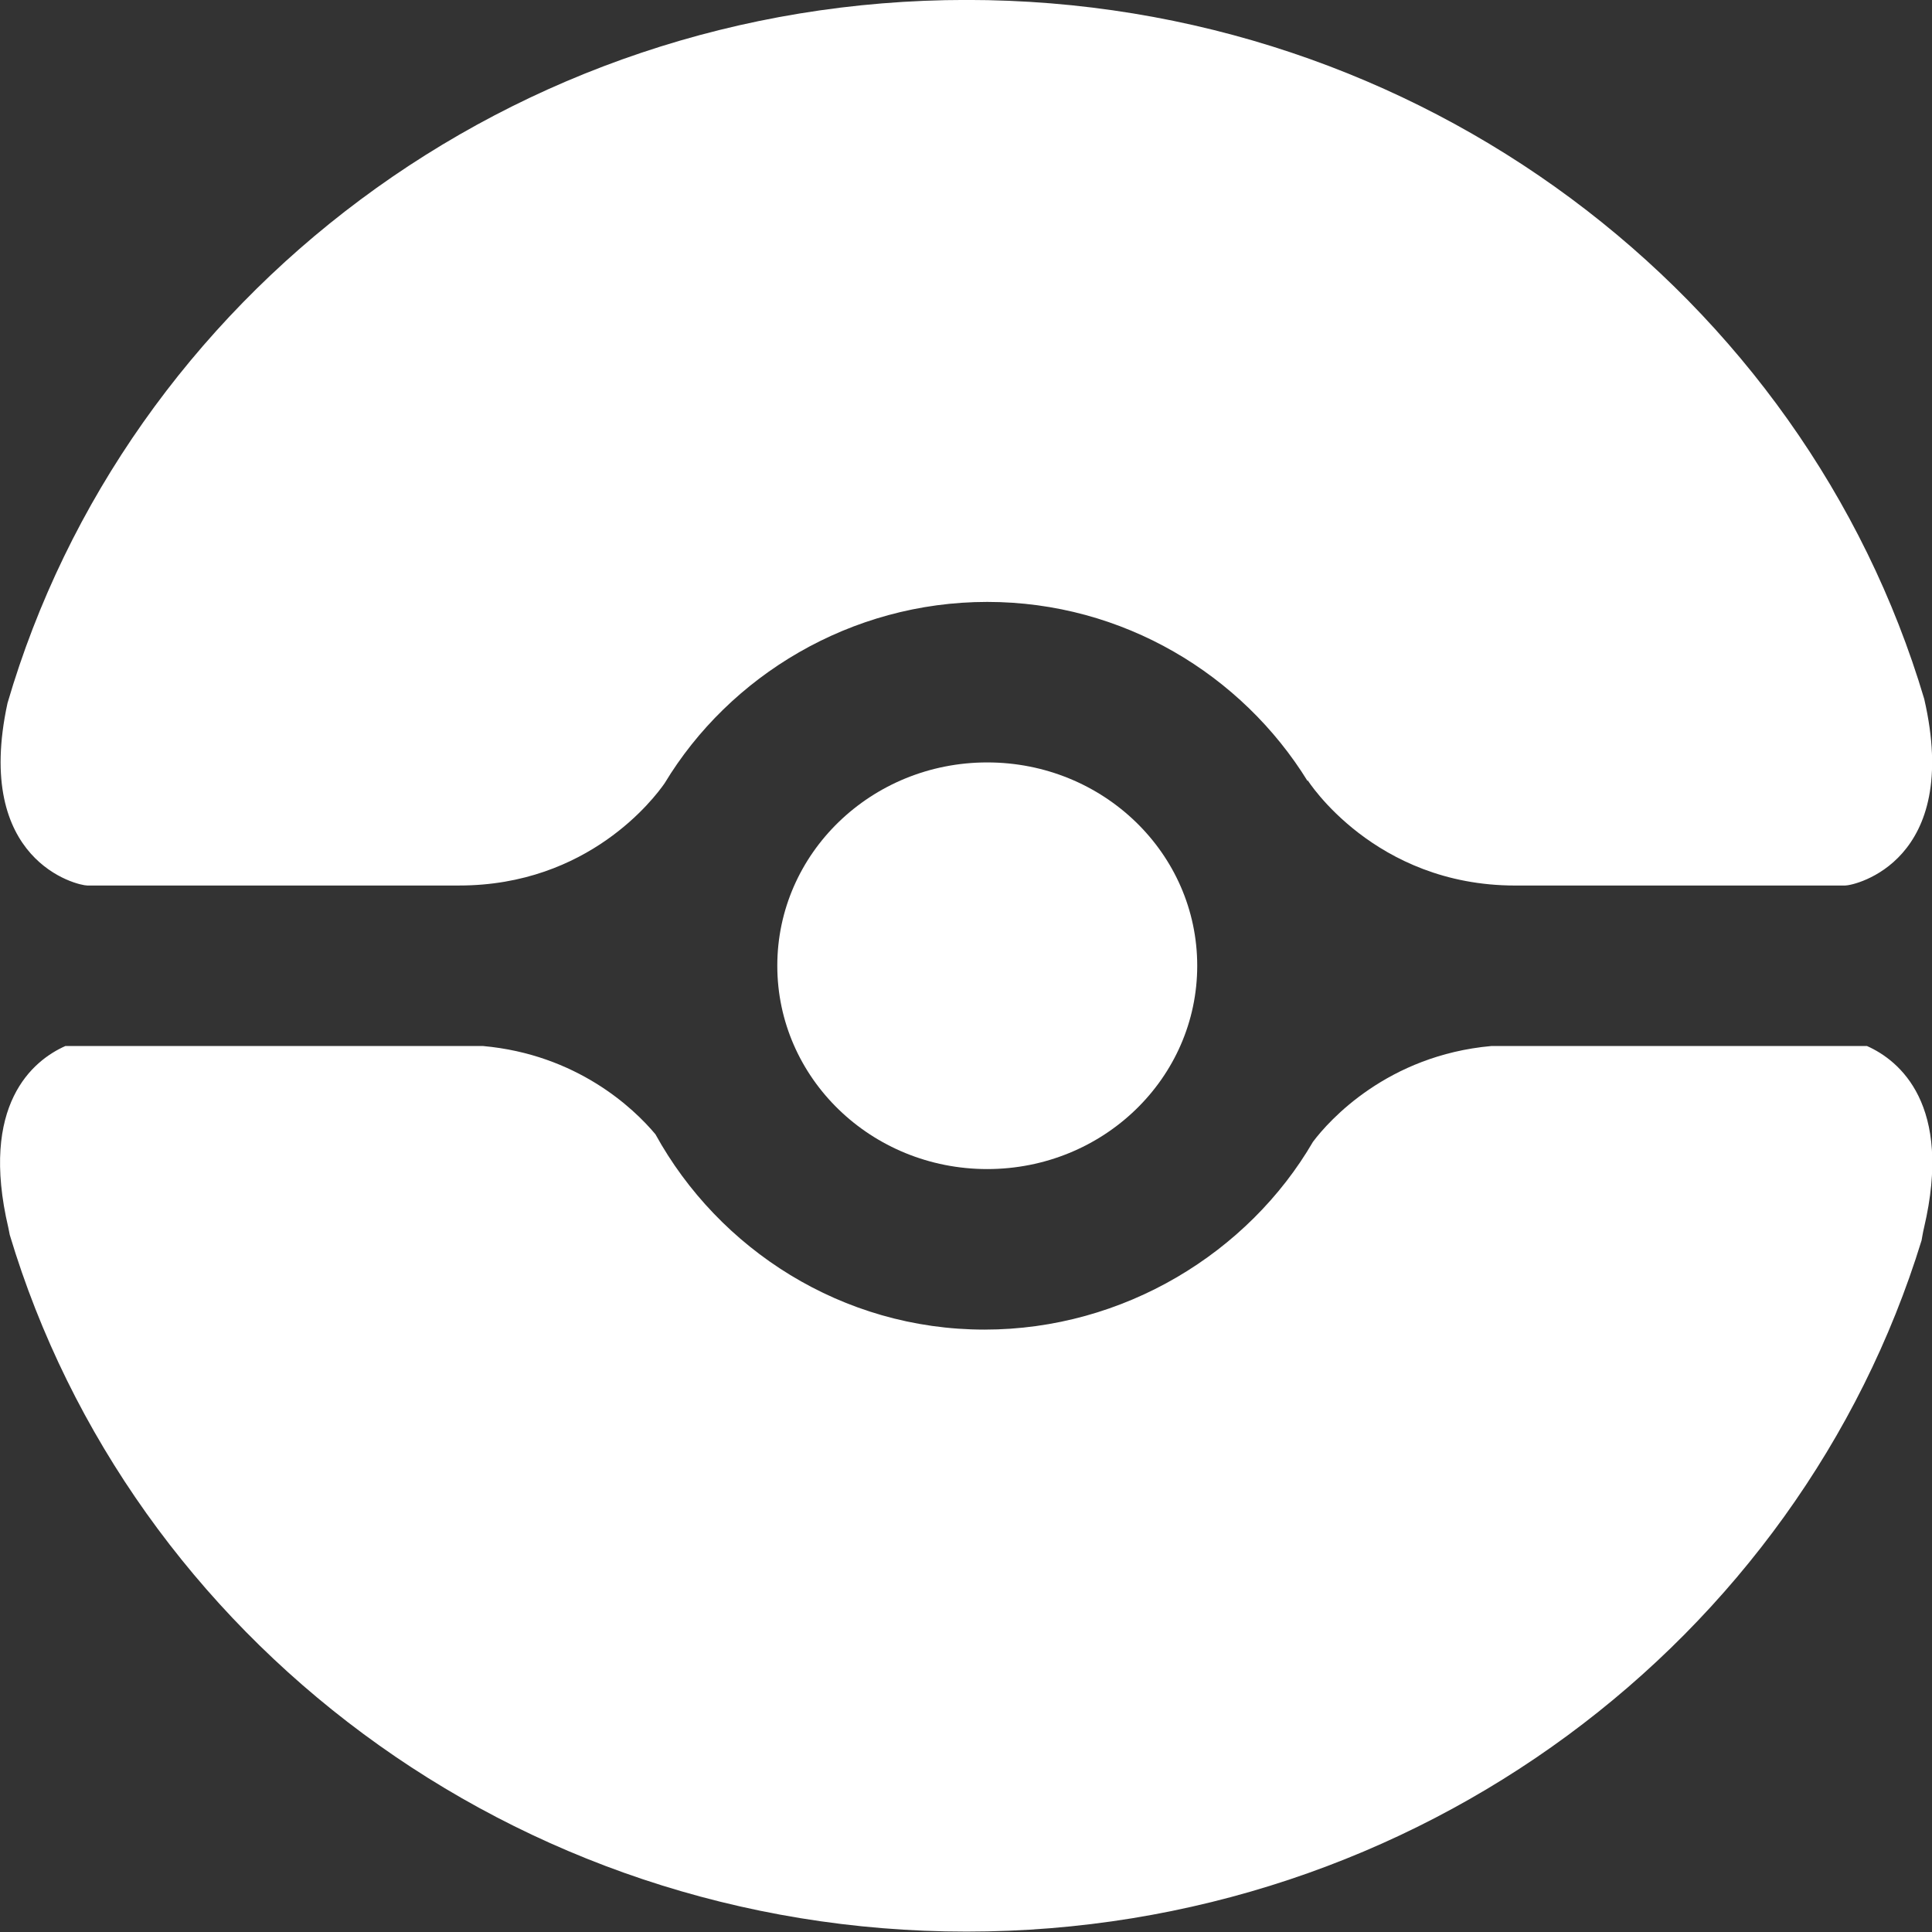 <?xml version="1.0" encoding="UTF-8" standalone="no"?>
<!DOCTYPE svg PUBLIC "-//W3C//DTD SVG 1.1//EN" "http://www.w3.org/Graphics/SVG/1.1/DTD/svg11.dtd">
<svg width="100%" height="100%" viewBox="0 0 128 128" version="1.1" xmlns="http://www.w3.org/2000/svg" xmlns:xlink="http://www.w3.org/1999/xlink" xml:space="preserve" xmlns:serif="http://www.serif.com/" style="fill-rule:evenodd;clip-rule:evenodd;stroke-linejoin:round;stroke-miterlimit:2;">
    <rect x="0" y="0" width="128" height="128" fill="#333333" stroke="none"/>
    <g transform="matrix(1.704,0,0,1.65,-22.638,-23.64)">
        <path d="M43.507,53.104C43.507,57.617 47.158,61.269 51.67,61.269C56.183,61.269 59.834,57.617 59.834,53.104C59.834,48.593 56.183,44.941 51.67,44.941C47.158,44.941 43.507,48.594 43.507,53.104Z" style="fill:white;fill-rule:nonzero;"/>
    </g>
    <g transform="matrix(1.704,0,0,1.65,-22.638,-23.64)">
        <path d="M88.1,42.391C83.439,26.209 68.526,14.325 50.868,14.325C33.145,14.325 18.181,26.291 13.577,42.56C12.244,48.908 16.293,49.883 16.678,49.883L31.14,49.883C36.17,49.883 38.732,46.365 39.126,45.778C41.648,41.463 46.358,38.496 51.671,38.496C56.95,38.496 61.572,41.42 64.124,45.688L64.129,45.658C64.129,45.658 66.711,49.884 72.196,49.884L85.025,49.884C85.412,49.883 89.553,48.906 88.1,42.391Z" style="fill:white;fill-rule:nonzero;"/>
    </g>
    <g transform="matrix(1.704,0,0,1.65,-22.638,-23.64)">
        <path d="M88.091,63.632C89.218,58.689 87.143,56.909 85.874,56.328L71.272,56.328C67.233,56.703 64.962,59.31 64.334,60.175C61.823,64.627 56.979,67.715 51.563,67.715C46.027,67.715 41.23,64.487 38.77,59.874C37.91,58.808 35.699,56.665 32.062,56.328L15.828,56.328C14.558,56.909 12.484,58.688 13.611,63.632C13.633,63.736 13.643,63.812 13.664,63.909C18.352,80.046 33.241,91.887 50.867,91.887C68.41,91.887 83.232,80.154 87.997,64.134C88.028,63.965 88.047,63.819 88.091,63.632Z" style="fill:white;fill-rule:nonzero;"/>
    </g>
</svg>
